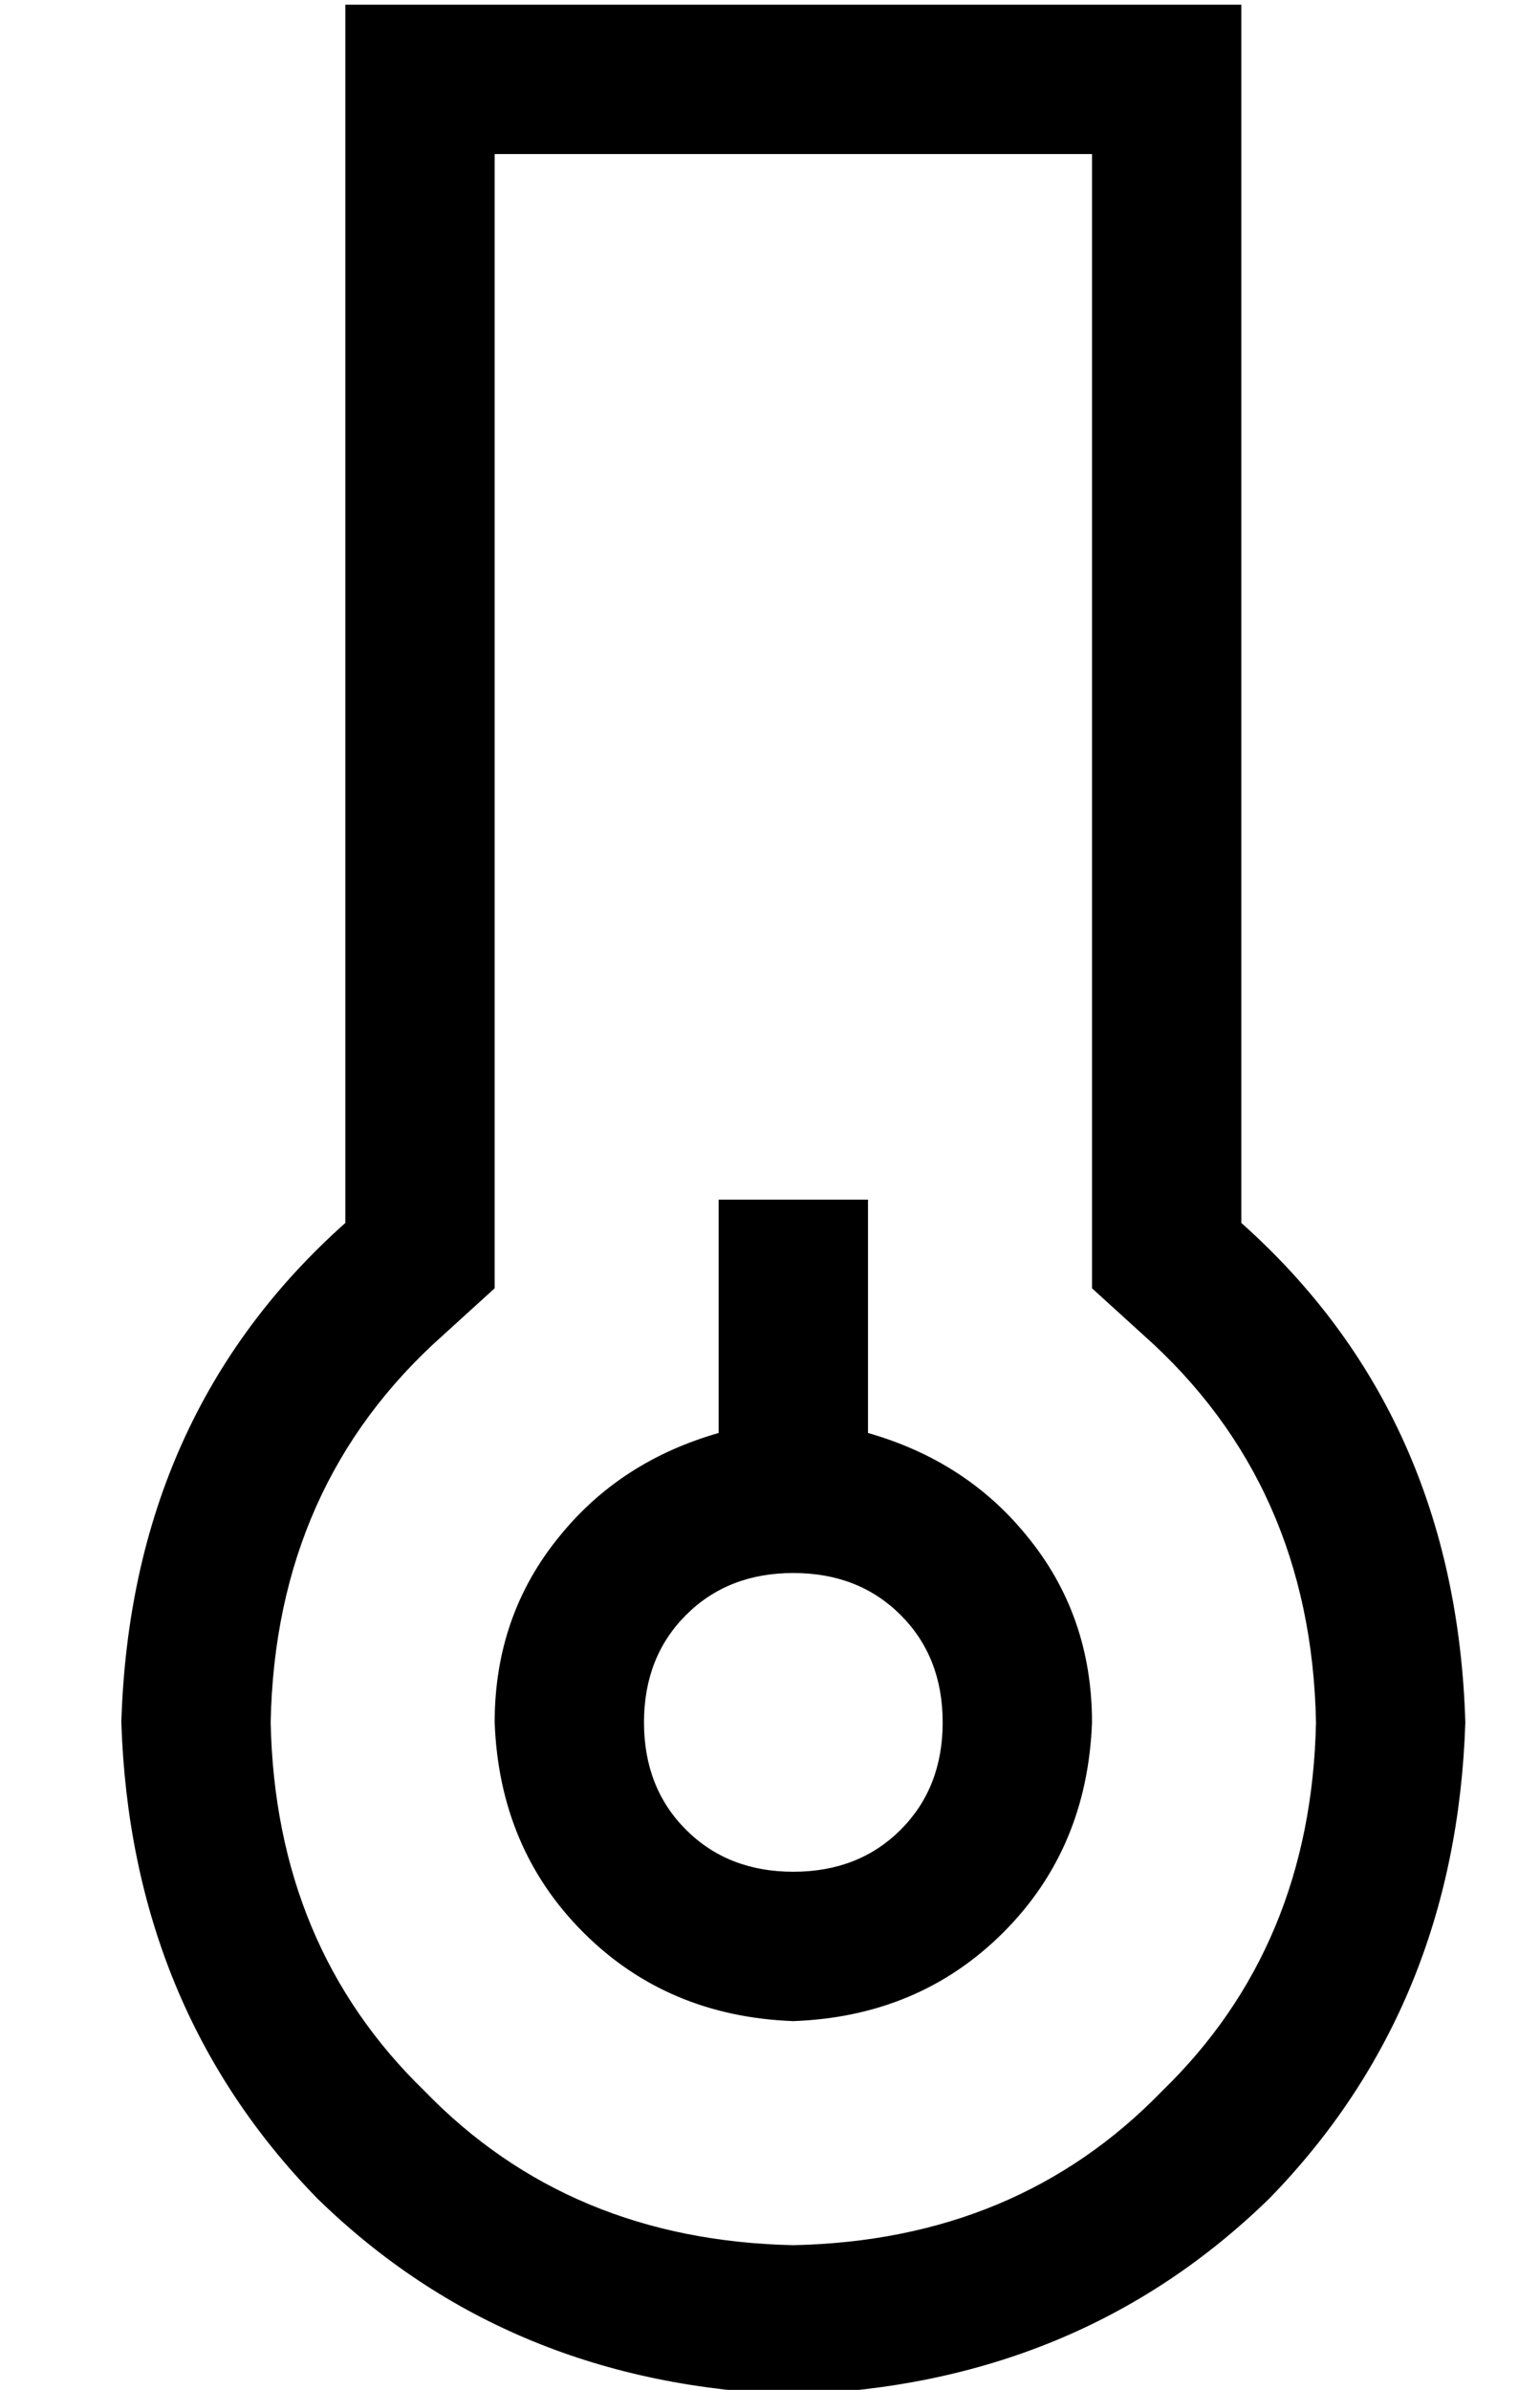 <?xml version="1.0" standalone="no"?>
<!DOCTYPE svg PUBLIC "-//W3C//DTD SVG 1.1//EN" "http://www.w3.org/Graphics/SVG/1.1/DTD/svg11.dtd" >
<svg xmlns="http://www.w3.org/2000/svg" xmlns:xlink="http://www.w3.org/1999/xlink" version="1.1" viewBox="-10 -40 330 512">
   <path fill="currentColor"
d="M96 236l-11 10l11 -10l-11 10q-36 32 -37 83q1 48 33 79q31 32 79 33q48 -1 79 -33q32 -31 33 -79q-1 -51 -37 -83l-11 -10v0v-14v0v-229v0h-128v0v229v0v14v0zM224 -39h32h-32h32v32v0v229v0q46 41 48 107q-2 61 -42 102q-41 40 -102 42q-61 -2 -102 -42
q-40 -41 -42 -102q2 -66 48 -107v-229v0v-32v0h32h128zM160 361q14 0 23 -9v0v0q9 -9 9 -23t-9 -23t-23 -9t-23 9t-9 23t9 23t23 9v0zM160 393q-27 -1 -45 -19v0v0q-18 -18 -19 -45q0 -23 14 -40q13 -16 34 -22v-34v0v-16v0h32v0v16v0v34v0q21 6 34 22q14 17 14 40
q-1 27 -19 45t-45 19v0z" />
</svg>
